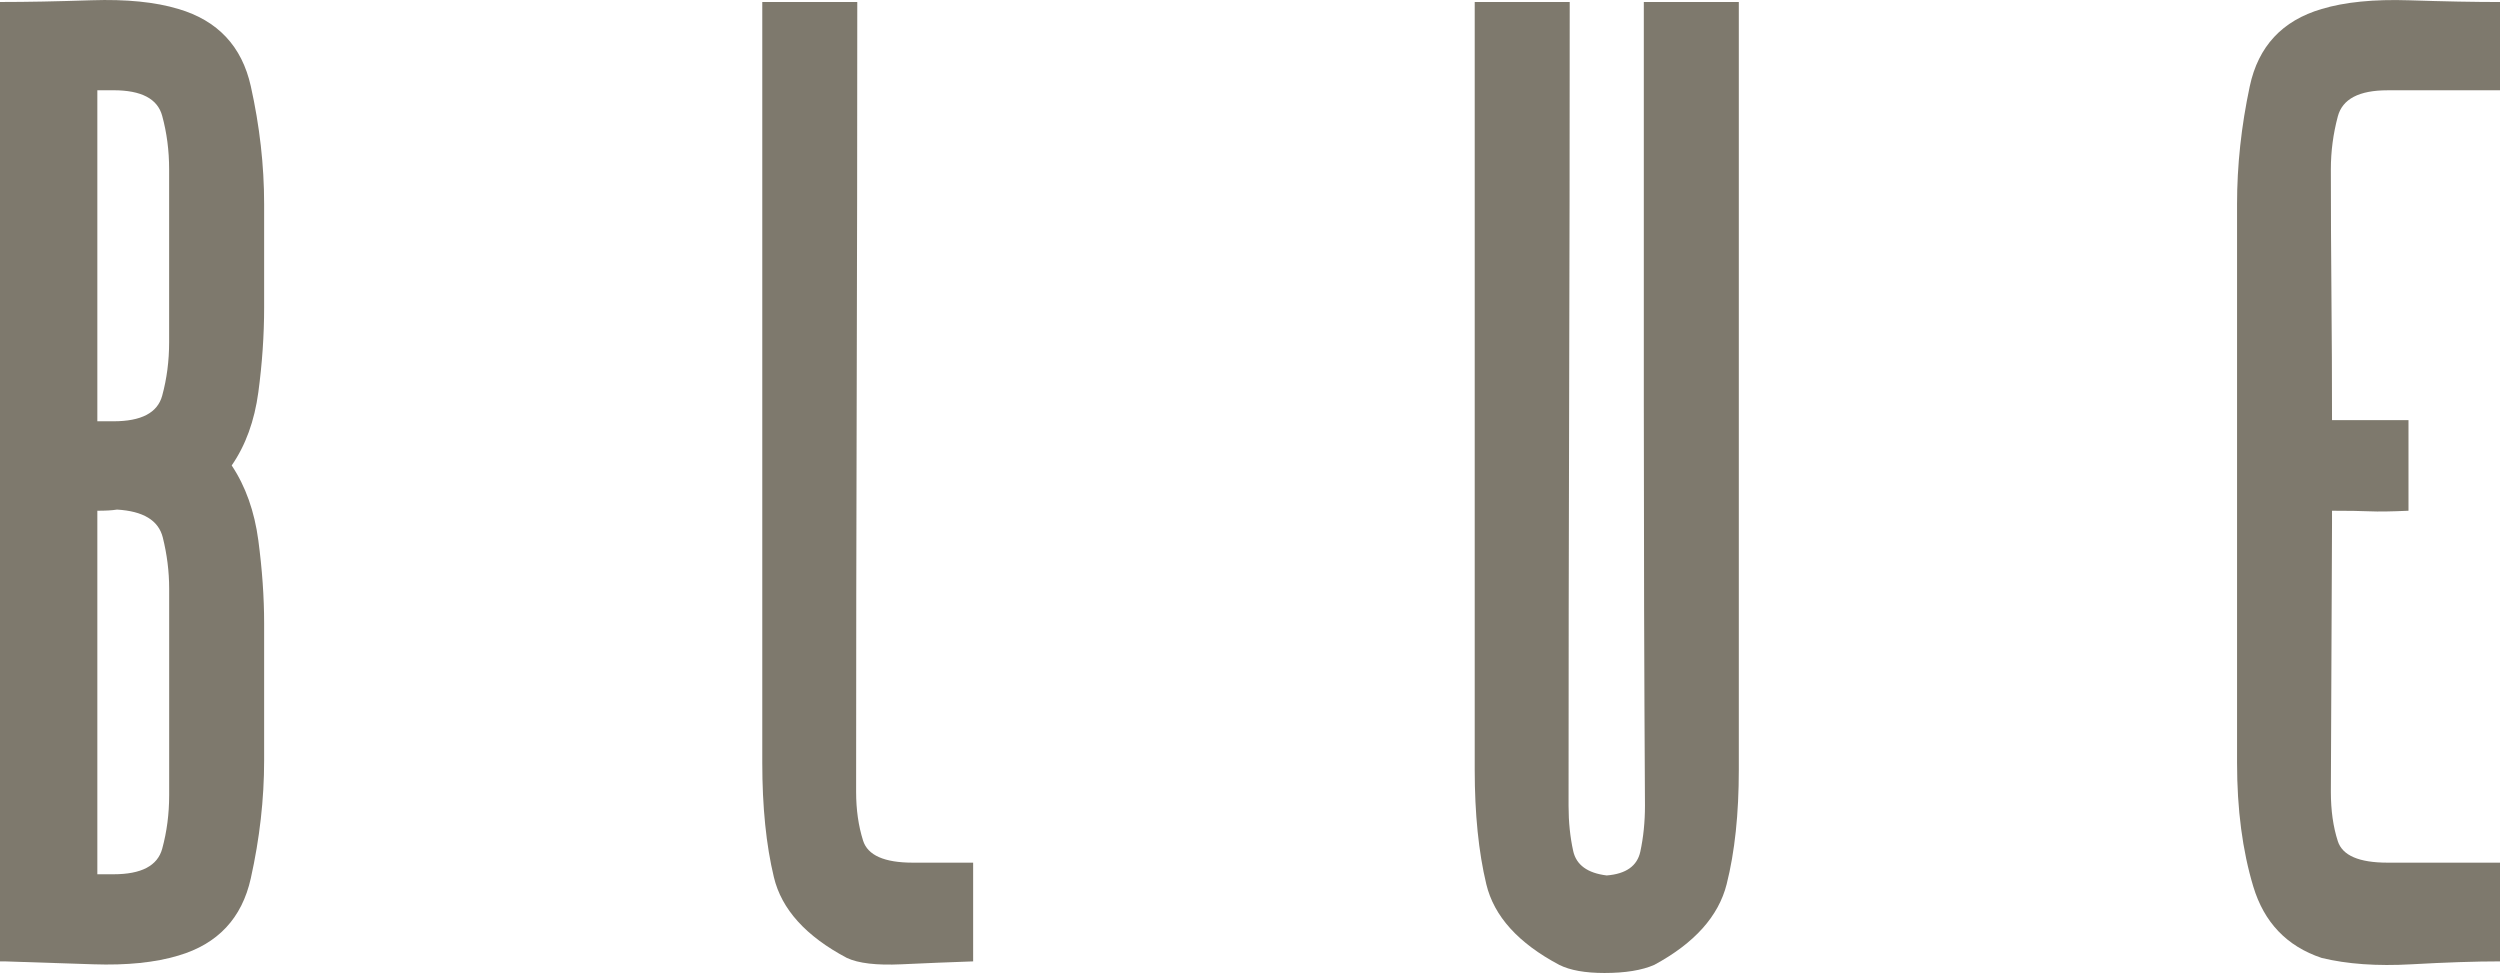 <?xml version="1.0" encoding="iso-8859-1"?>
<!-- Generator: Adobe Illustrator 16.0.4, SVG Export Plug-In . SVG Version: 6.00 Build 0)  -->
<!DOCTYPE svg PUBLIC "-//W3C//DTD SVG 1.1//EN" "http://www.w3.org/Graphics/SVG/1.1/DTD/svg11.dtd">
<svg version="1.1" id="Layer_1" xmlns="http://www.w3.org/2000/svg" xmlns:xlink="http://www.w3.org/1999/xlink" x="0px" y="0px"
	 width="78px" height="30.357px" viewBox="0 0 78 30.357" style="enable-background:new 0 0 78 30.357;" xml:space="preserve">
<path style="fill:#7E796D;" d="M0,15.047c0,4.989,0,9.972,0,14.948h0.145C0.94,30.02,1.862,30.05,2.91,30.086
	c1.048,0.036,1.934-0.055,2.656-0.272c1.229-0.362,1.982-1.165,2.259-2.41c0.277-1.244,0.416-2.47,0.416-3.678
	c0-0.701,0-1.407,0-2.12c0-0.712,0-1.432,0-2.156c0-0.821-0.061-1.685-0.181-2.591c-0.121-0.906-0.397-1.685-0.831-2.337
	c0.434-0.628,0.71-1.389,0.831-2.283c0.12-0.894,0.181-1.776,0.181-2.646c0-0.072,0-0.326,0-0.761c0-0.435,0-0.821,0-1.16
	c0-0.218,0-0.465,0-0.743c0-0.277,0-0.465,0-0.562c0-1.208-0.139-2.434-0.416-3.678c-0.277-1.244-1.03-2.047-2.259-2.41
	C4.844,0.062,3.94-0.028,2.855,0.008C1.771,0.044,0.832,0.062,0.036,0.062H0l0,0l0,0l0,0C0,5.063,0,10.058,0,15.047z M5.079,16.768
	c0.132,0.532,0.199,1.063,0.199,1.595c0,1.087,0,2.168,0,3.243c0,1.075,0,2.145,0,3.207c0,0.58-0.072,1.136-0.217,1.667
	c-0.145,0.532-0.65,0.797-1.518,0.797H3.037c0-1.884,0-3.774,0-5.671c0-1.896,0-3.787,0-5.671c0.265,0,0.47-0.012,0.614-0.036
	C4.47,15.947,4.946,16.237,5.079,16.768z M3.542,2.816c0.868,0,1.374,0.266,1.518,0.797C5.205,4.145,5.277,4.701,5.277,5.28
	c0,0.895,0,1.794,0,2.7c0,0.906,0,1.806,0,2.7c0,0.58-0.072,1.136-0.217,1.667c-0.145,0.532-0.65,0.797-1.518,0.797H3.037
	c0-1.715,0-3.431,0-5.146s0-3.443,0-5.182H3.542z"/>
<path style="fill:#7E796D;" d="M30.362,28.473c0-0.29,0-0.809,0-1.558h-1.879c-0.892,0-1.41-0.229-1.555-0.688
	s-0.217-0.966-0.217-1.522c0-4.083,0.006-8.19,0.018-12.321s0.018-8.238,0.018-12.321c-0.555,0-1.054,0-1.5,0
	c-0.446,0-0.934,0-1.464,0c0,3.986,0,7.955,0,11.904c0,3.95,0,7.895,0,11.832c0,1.377,0.121,2.567,0.362,3.569
	c0.24,1.003,1,1.843,2.277,2.519c0.361,0.169,0.928,0.235,1.699,0.199s1.518-0.066,2.241-0.091
	C30.362,29.271,30.362,28.763,30.362,28.473z"/>
<path style="fill:#7E796D;" d="M49.084,26.553c-0.096-0.435-0.145-0.906-0.145-1.414c0-4.059,0.006-8.226,0.018-12.502
	c0.012-4.276,0.018-8.467,0.018-12.575c-0.554,0-1.054,0-1.5,0s-0.934,0-1.464,0c0,3.986,0,7.985,0,11.995c0,4.011,0,7.997,0,11.958
	c0,1.377,0.121,2.567,0.361,3.57s1,1.842,2.277,2.519c0.337,0.169,0.807,0.253,1.41,0.253c0.65,0,1.168-0.084,1.554-0.253
	c1.252-0.676,2.006-1.516,2.259-2.519s0.379-2.192,0.379-3.57c0-3.962,0-7.948,0-11.958c0-4.01,0-8.009,0-11.995
	c-0.555,0-1.055,0-1.5,0c-0.446,0-0.934,0-1.464,0c0,4.107,0,8.299,0,12.575c0,4.276,0.012,8.444,0.036,12.502
	c0,0.507-0.049,0.985-0.145,1.432c-0.097,0.447-0.446,0.695-1.048,0.743C49.53,27.241,49.181,26.987,49.084,26.553z"/>
<path style="fill:#7E796D;" d="M78,28.491c0-0.277,0-0.803,0-1.576h-3.506c-0.892,0-1.41-0.223-1.554-0.67
	c-0.145-0.447-0.217-0.96-0.217-1.54l0.036-8.371v-0.399c0.506,0,0.897,0.006,1.175,0.018c0.277,0.013,0.681,0.006,1.211-0.018
	v-2.827h-2.386c0-1.305-0.006-2.609-0.018-3.914c-0.012-1.305-0.018-2.609-0.018-3.914c0-0.555,0.072-1.105,0.217-1.648
	c0.145-0.544,0.663-0.815,1.554-0.815H78c0-0.652,0-1.111,0-1.377c0-0.265,0-0.725,0-1.377c-0.795,0-1.741-0.018-2.837-0.054
	c-1.097-0.036-2.006,0.054-2.729,0.272c-1.229,0.362-1.976,1.166-2.241,2.41c-0.265,1.245-0.397,2.47-0.397,3.678
	c0,2.899,0,5.804,0,8.715c0,2.912,0,5.816,0,8.715c0,1.45,0.168,2.736,0.506,3.859s1.048,1.866,2.133,2.229
	c0.795,0.193,1.729,0.26,2.801,0.199c1.072-0.06,1.994-0.091,2.765-0.091l0,0C78,29.271,78,28.77,78,28.491z"/>
</svg>
